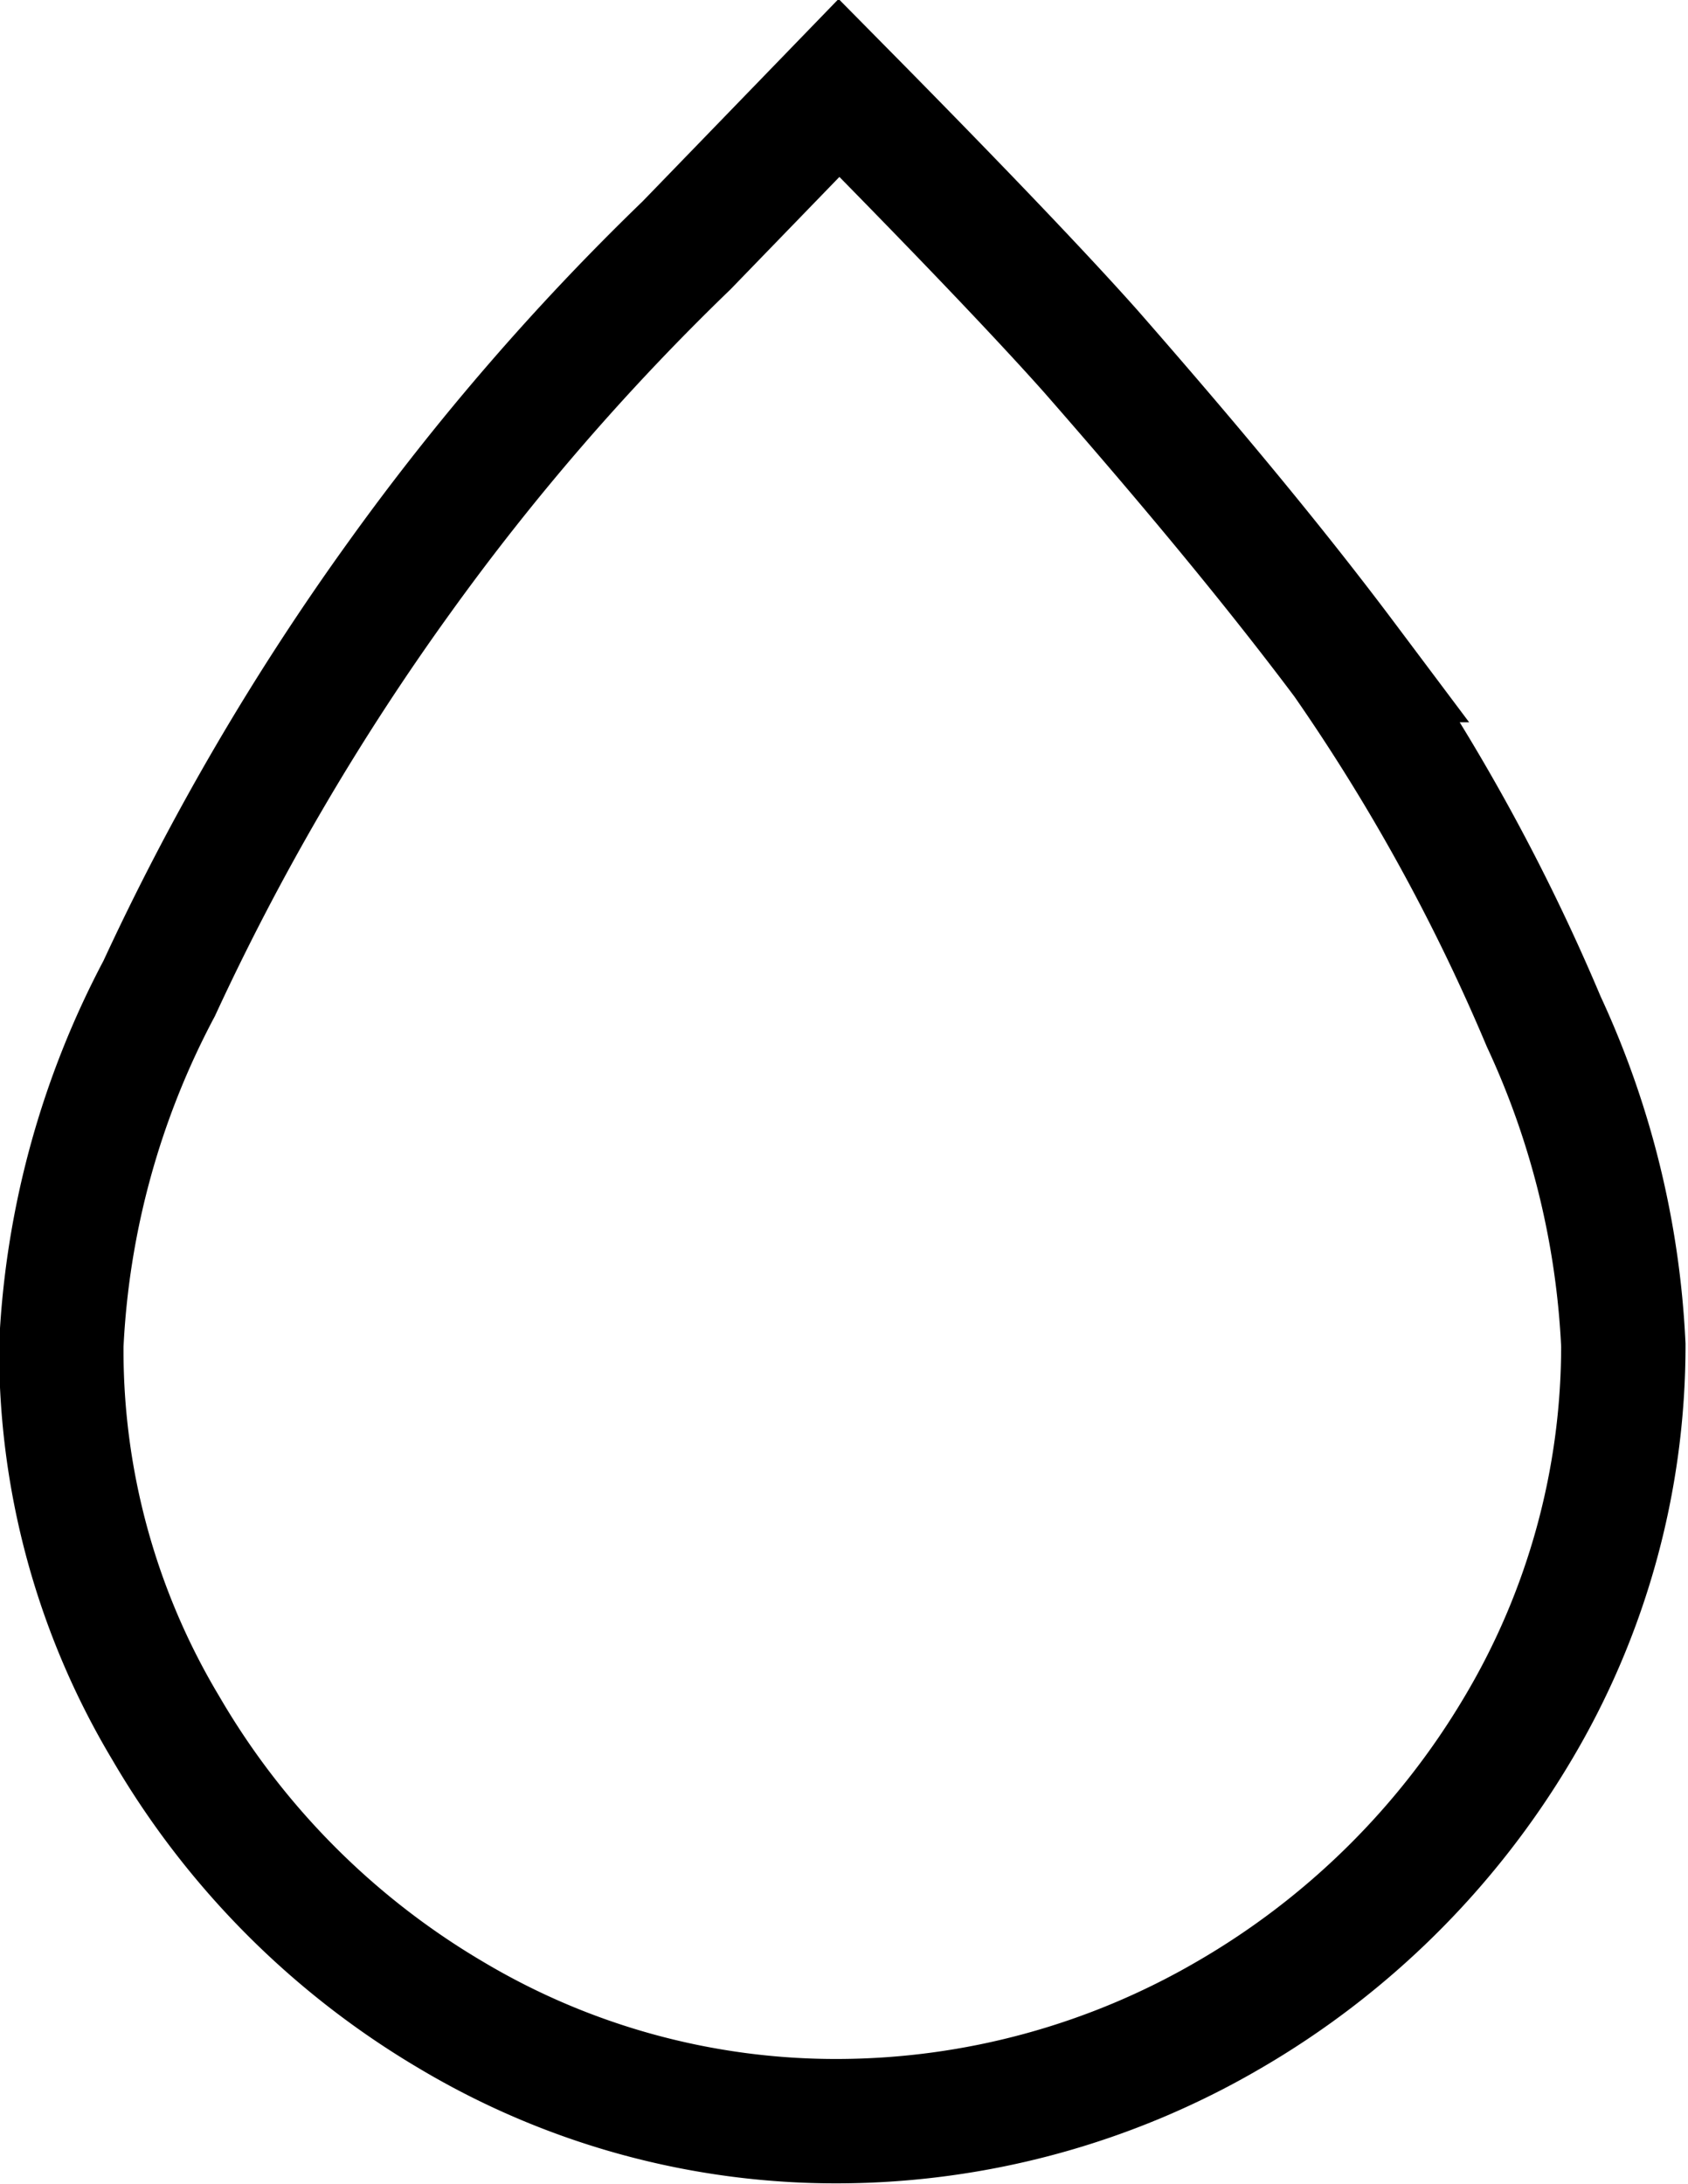 <svg id="Layer_1" data-name="Layer 1" xmlns="http://www.w3.org/2000/svg" viewBox="0 0 10.18 13.17"><path d="M15,19.93a4.53,4.53,0,0,1-2.34-.64,4.83,4.83,0,0,1-1.72-1.73,4.43,4.43,0,0,1-.63-2.31,5.1,5.1,0,0,1,.59-2.15,15,15,0,0,1,1.45-2.48,14.72,14.72,0,0,1,1.73-2L15,7.67c.83.84,1.28,1.32,1.52,1.59.56.64,1.08,1.26,1.53,1.86a11.92,11.92,0,0,1,1.2,2.18,5.2,5.2,0,0,1,.48,1.95,4.51,4.51,0,0,1-.64,2.32,4.86,4.86,0,0,1-1.74,1.72A4.7,4.7,0,0,1,15,19.93Z" transform="translate(-9.94 -7.14)" style="fill:none;stroke:#000;stroke-miterlimit:10;stroke-width:0.75px"/></svg>